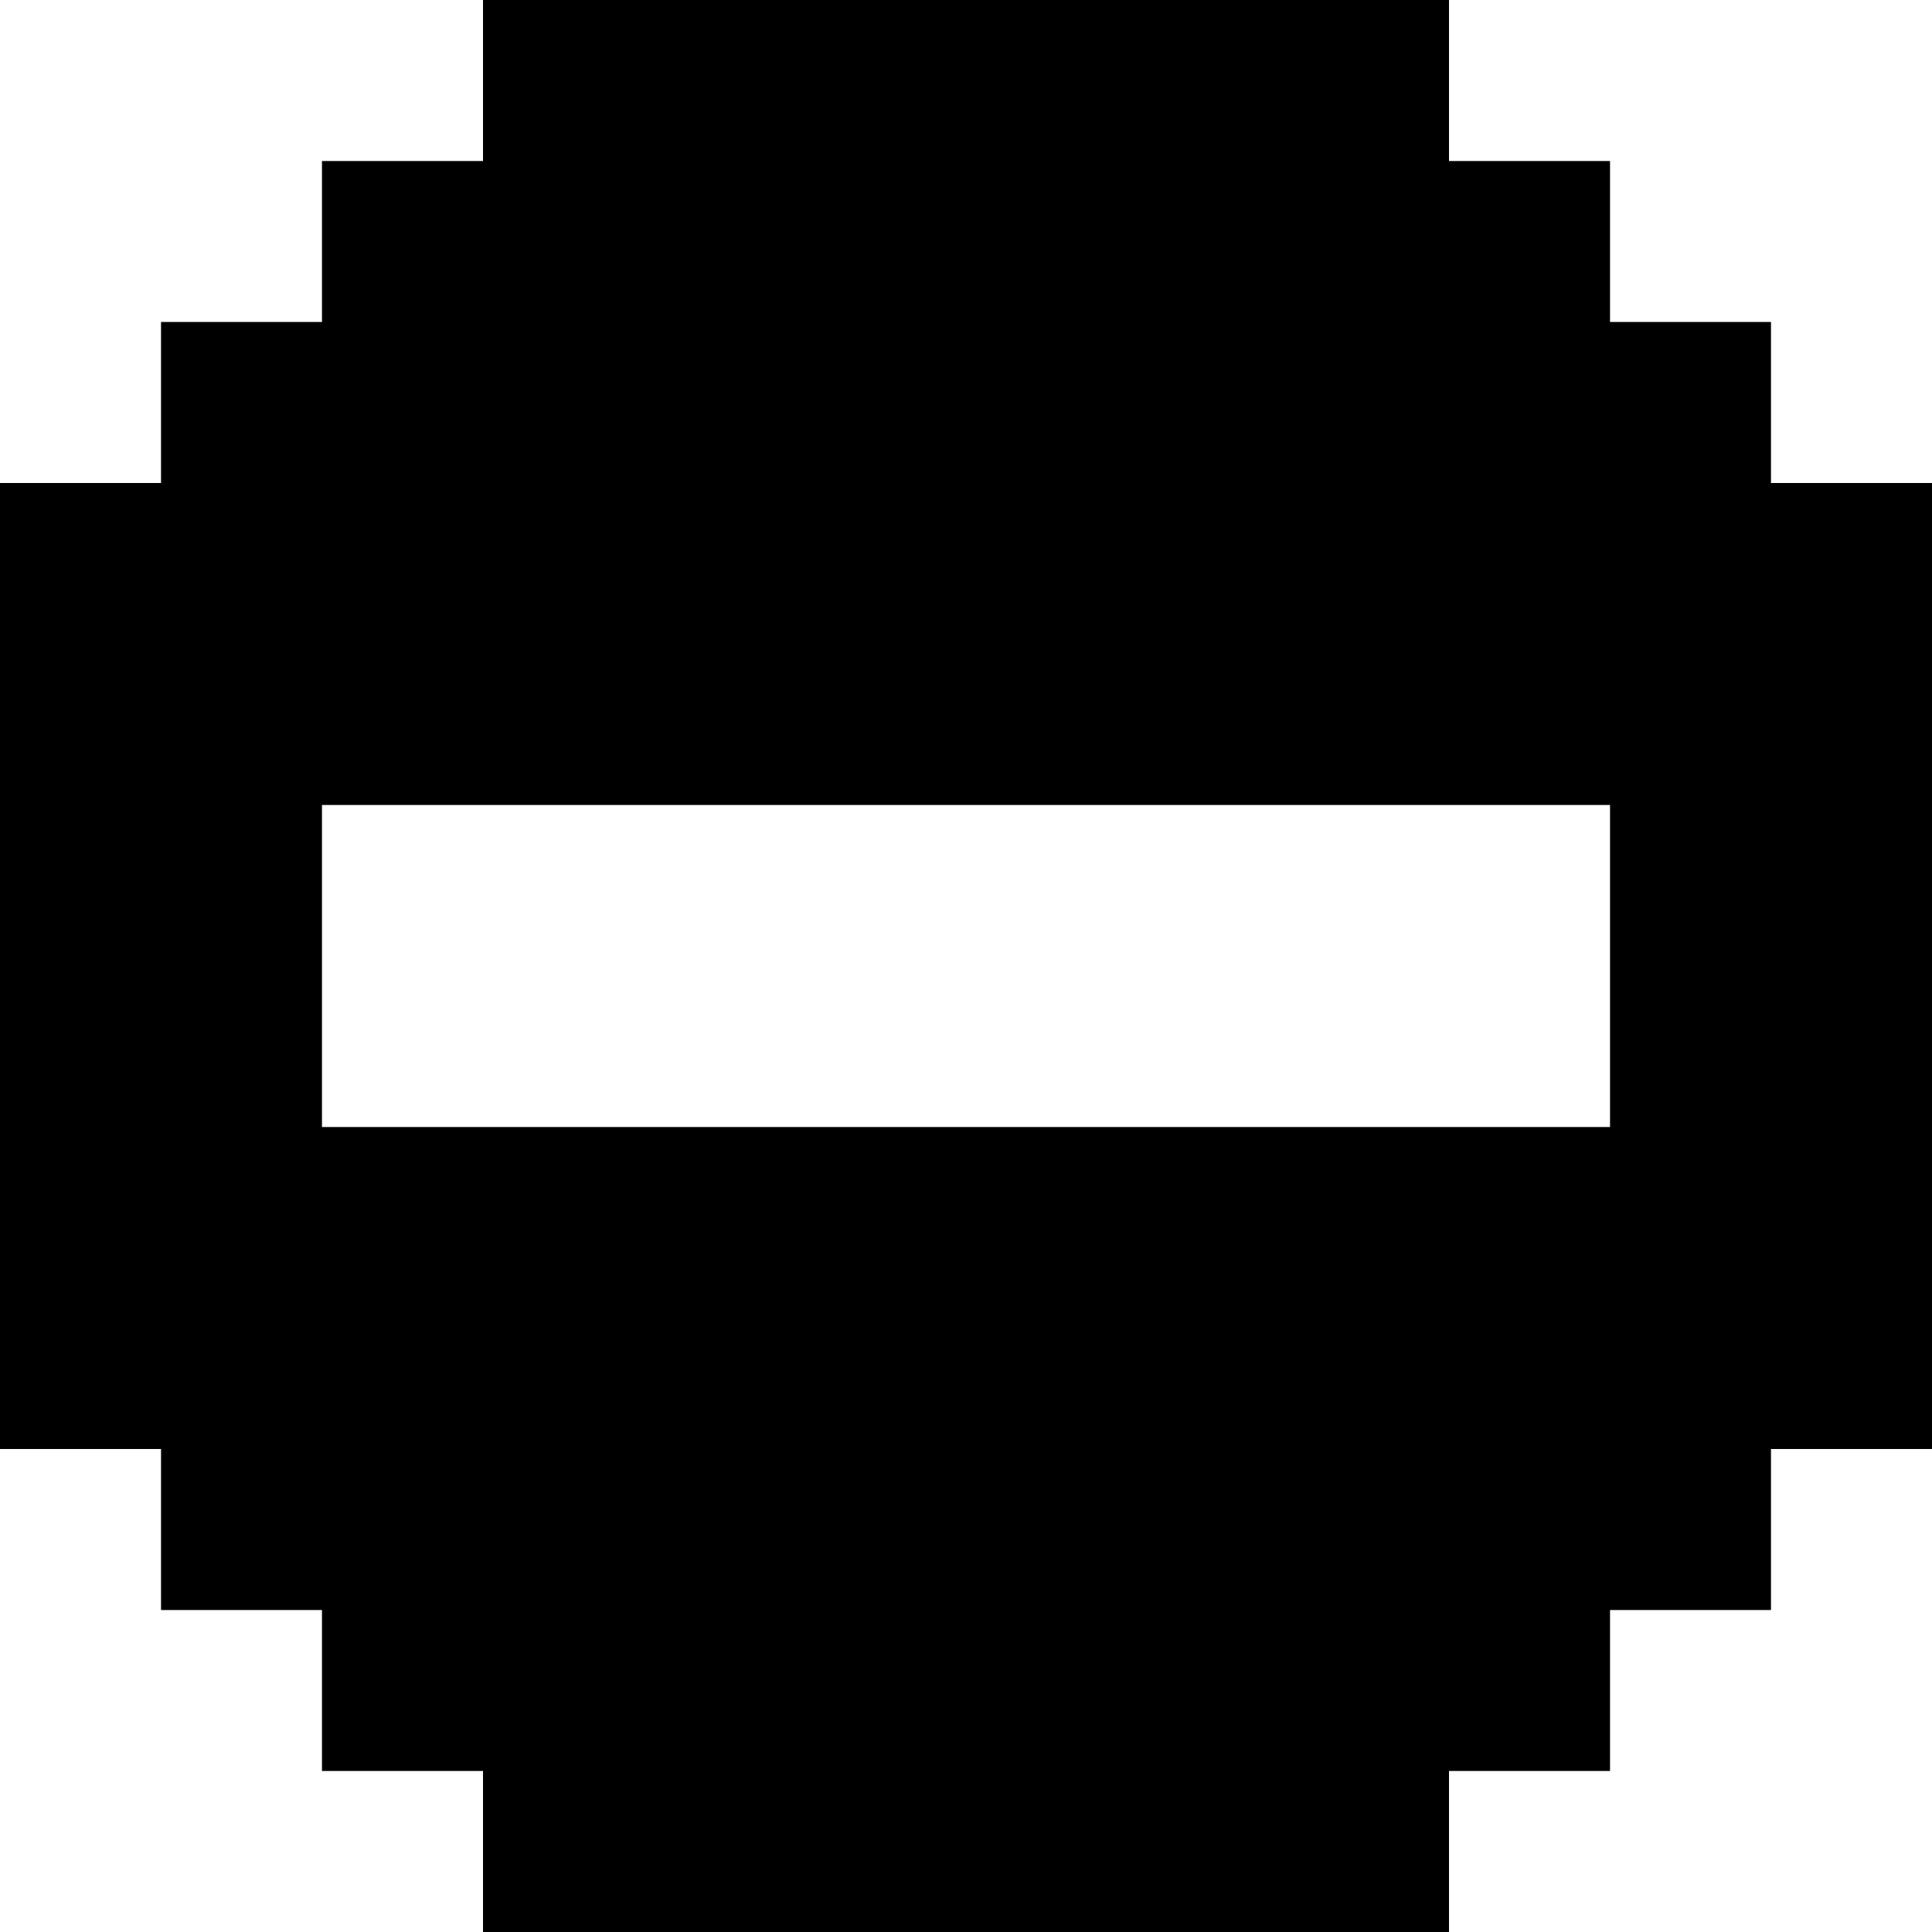 <svg width="26" height="26" viewBox="0 0 26 26" fill="none" xmlns="http://www.w3.org/2000/svg">
<g clip-path="url(#clip0_105_8158)">
<path fill-rule="evenodd" clip-rule="evenodd" d="M6.5 0H19.5V2.167H21.667V4.333H23.833V6.5H26V19.5H23.833V21.667H21.667V23.833L19.5 23.833V26H6.5V23.833L4.333 23.833V21.667H2.167V19.5H0V6.5H2.167V4.333H4.333V2.167H6.5V0ZM21.667 10.833H4.333V15.167H21.667V10.833Z" fill="black"/>
</g>
<defs>
<clipPath id="clip0_105_8158">
<rect width="26" height="26" fill="white"/>
</clipPath>
</defs>
</svg>

